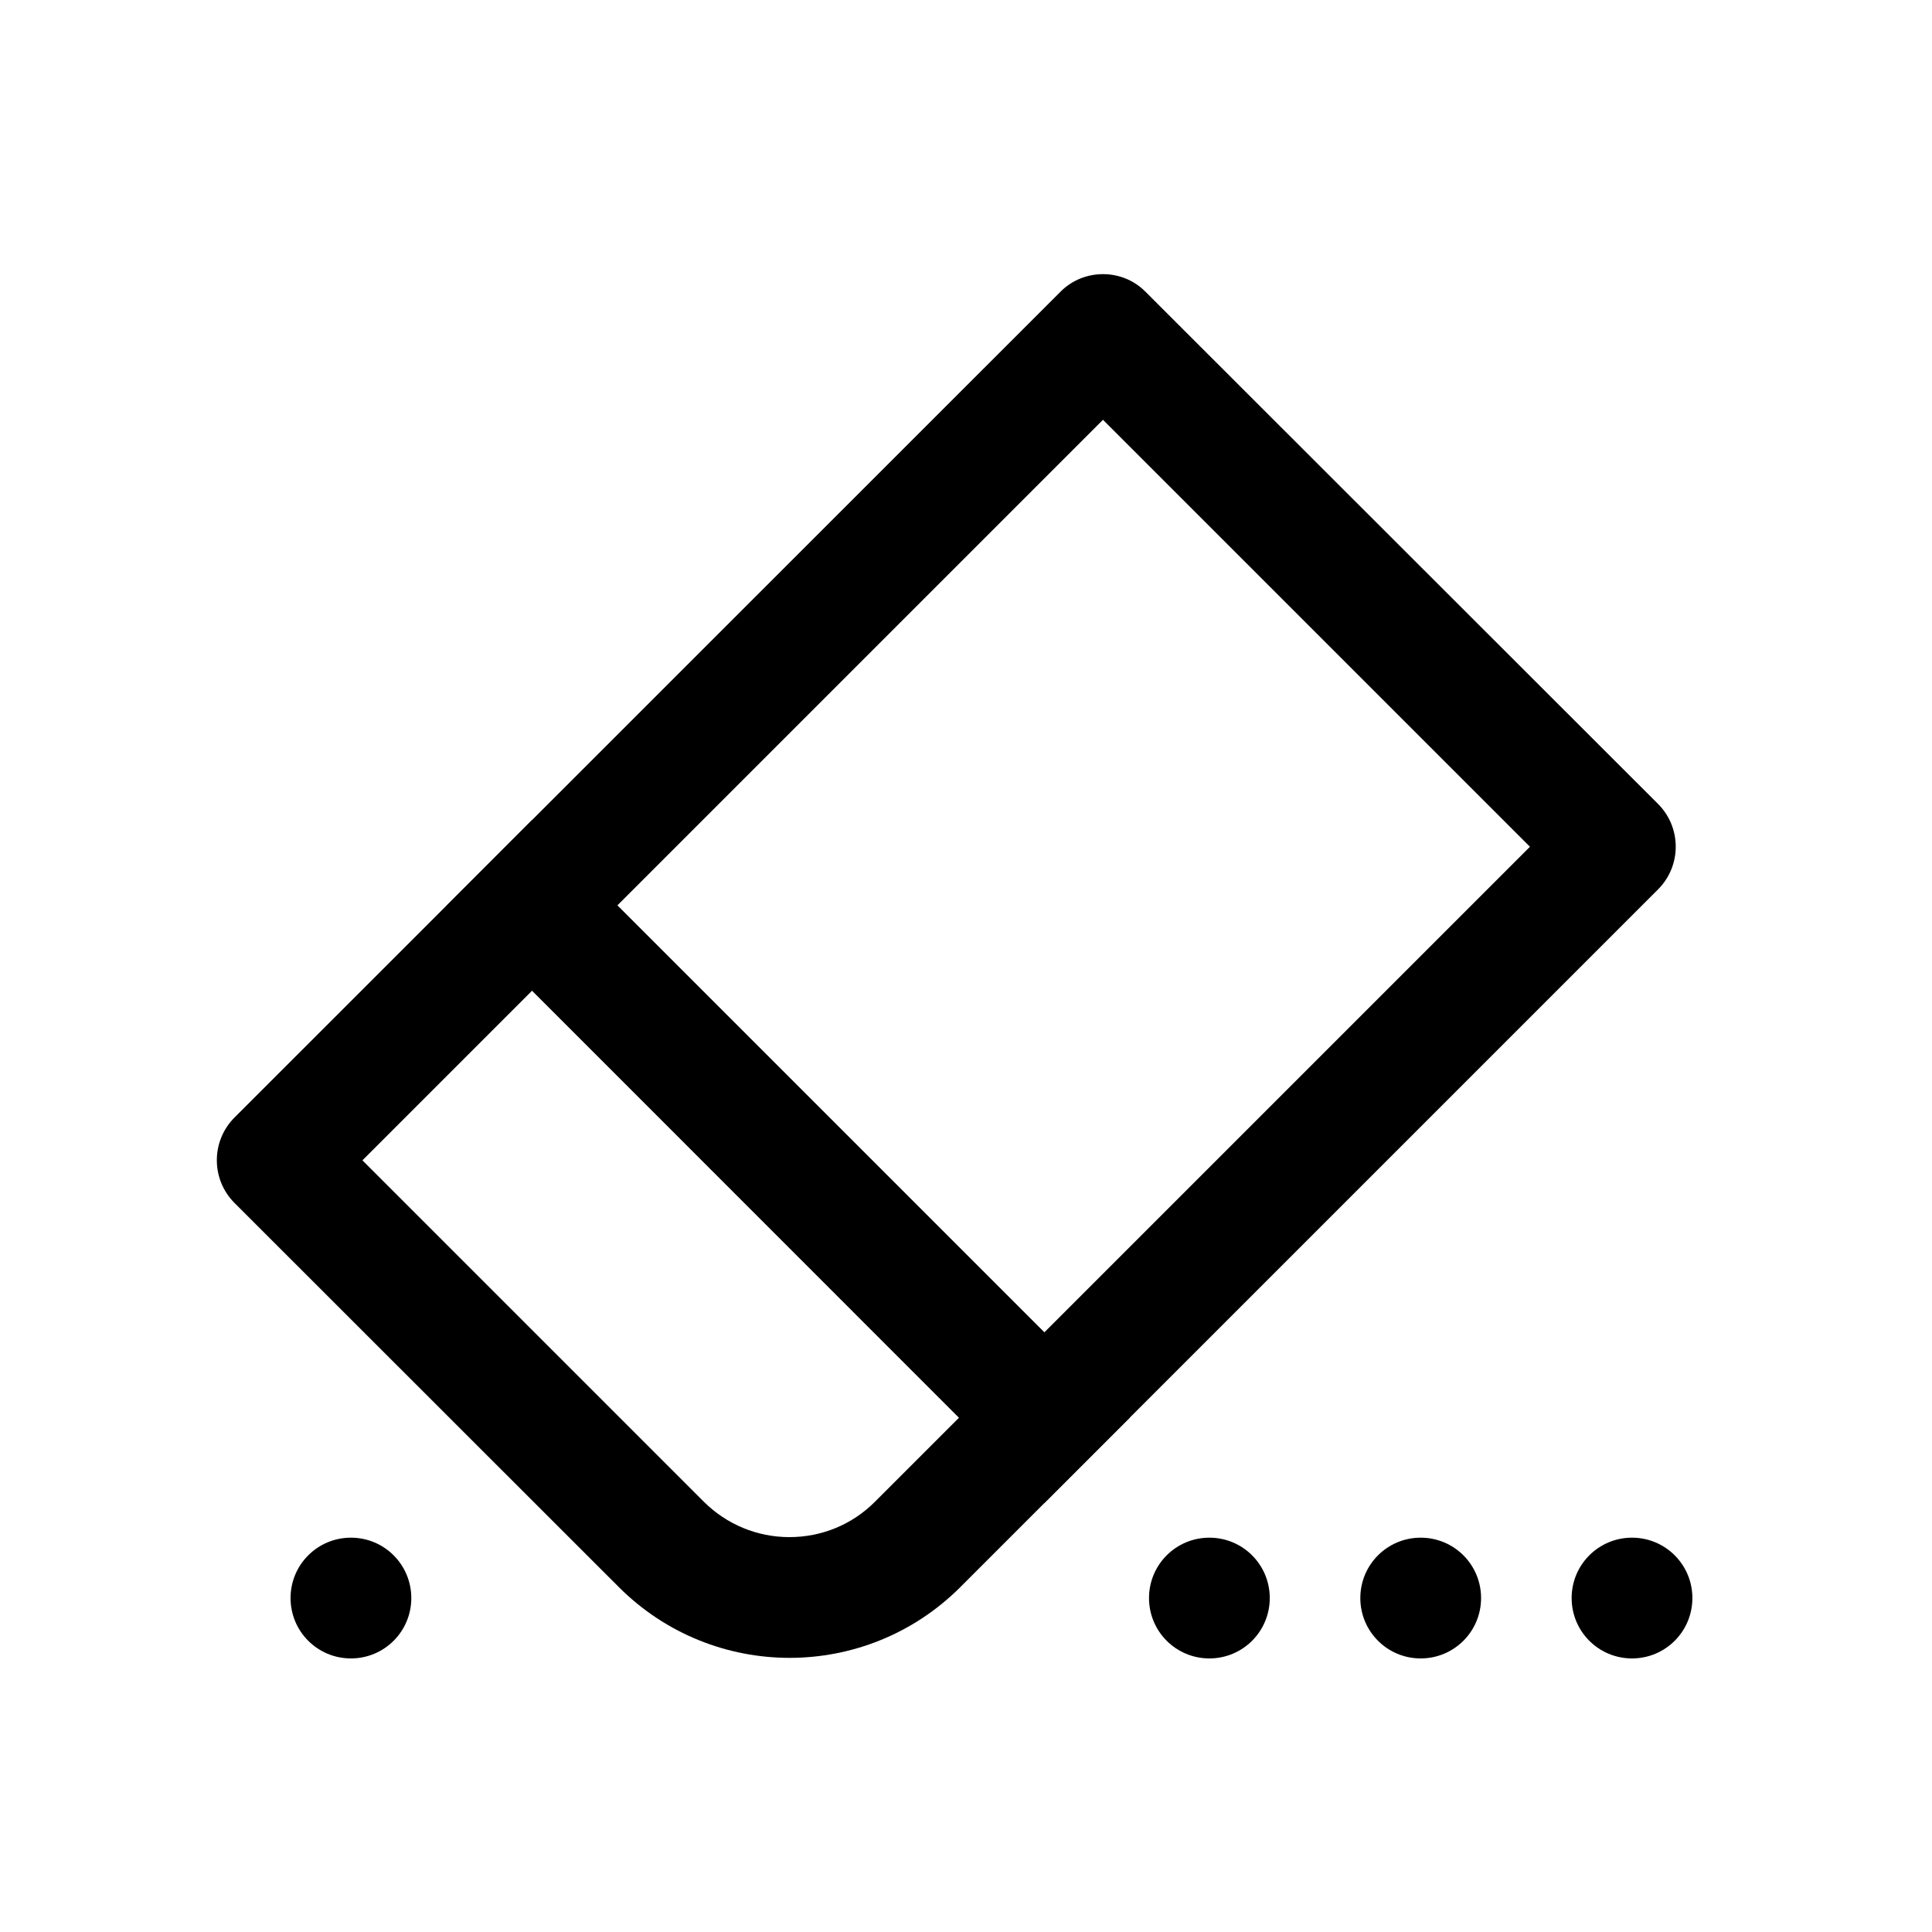 <?xml version="1.0" standalone="no"?><!DOCTYPE svg PUBLIC "-//W3C//DTD SVG 1.1//EN" "http://www.w3.org/Graphics/SVG/1.1/DTD/svg11.dtd"><svg t="1728480234002" class="icon" viewBox="0 0 1024 1024" version="1.1" xmlns="http://www.w3.org/2000/svg" p-id="58557" xmlns:xlink="http://www.w3.org/1999/xlink" width="200" height="200"><path d="M584.6 222.5l226.3 226.3L463.7 796c-12.1 12.1-28.2 18.7-45.3 18.7-17.1 0-33.2-6.7-45.3-18.7l-181-181 392.5-392.5m0-77.2c-8.2 0-16.4 3.1-22.6 9.4L124.3 592.3c-12.5 12.5-12.5 32.8 0 45.3L328 841.2c25 25 57.8 37.5 90.5 37.5s65.5-12.5 90.5-37.5l369.8-369.8c12.5-12.5 12.5-32.8 0-45.3L607.2 154.7c-6.2-6.3-14.4-9.4-22.6-9.4z" fill="#000000" p-id="58558"></path><path d="M282 434.6l-45.2 45.3 316.7 316.8 45.3-45.3L282 434.6zM865 815c-17.7 0-32 14.3-32 32s14.3 32 32 32 32-14.3 32-32-14.3-32-32-32z m-112 0c-17.7 0-32 14.3-32 32s14.3 32 32 32 32-14.3 32-32-14.3-32-32-32z m-112 0c-17.7 0-32 14.3-32 32s14.3 32 32 32 32-14.3 32-32-14.3-32-32-32z m-455 0c-17.7 0-32 14.3-32 32s14.3 32 32 32 32-14.3 32-32-14.3-32-32-32z" fill="#000000" p-id="58559"></path></svg>